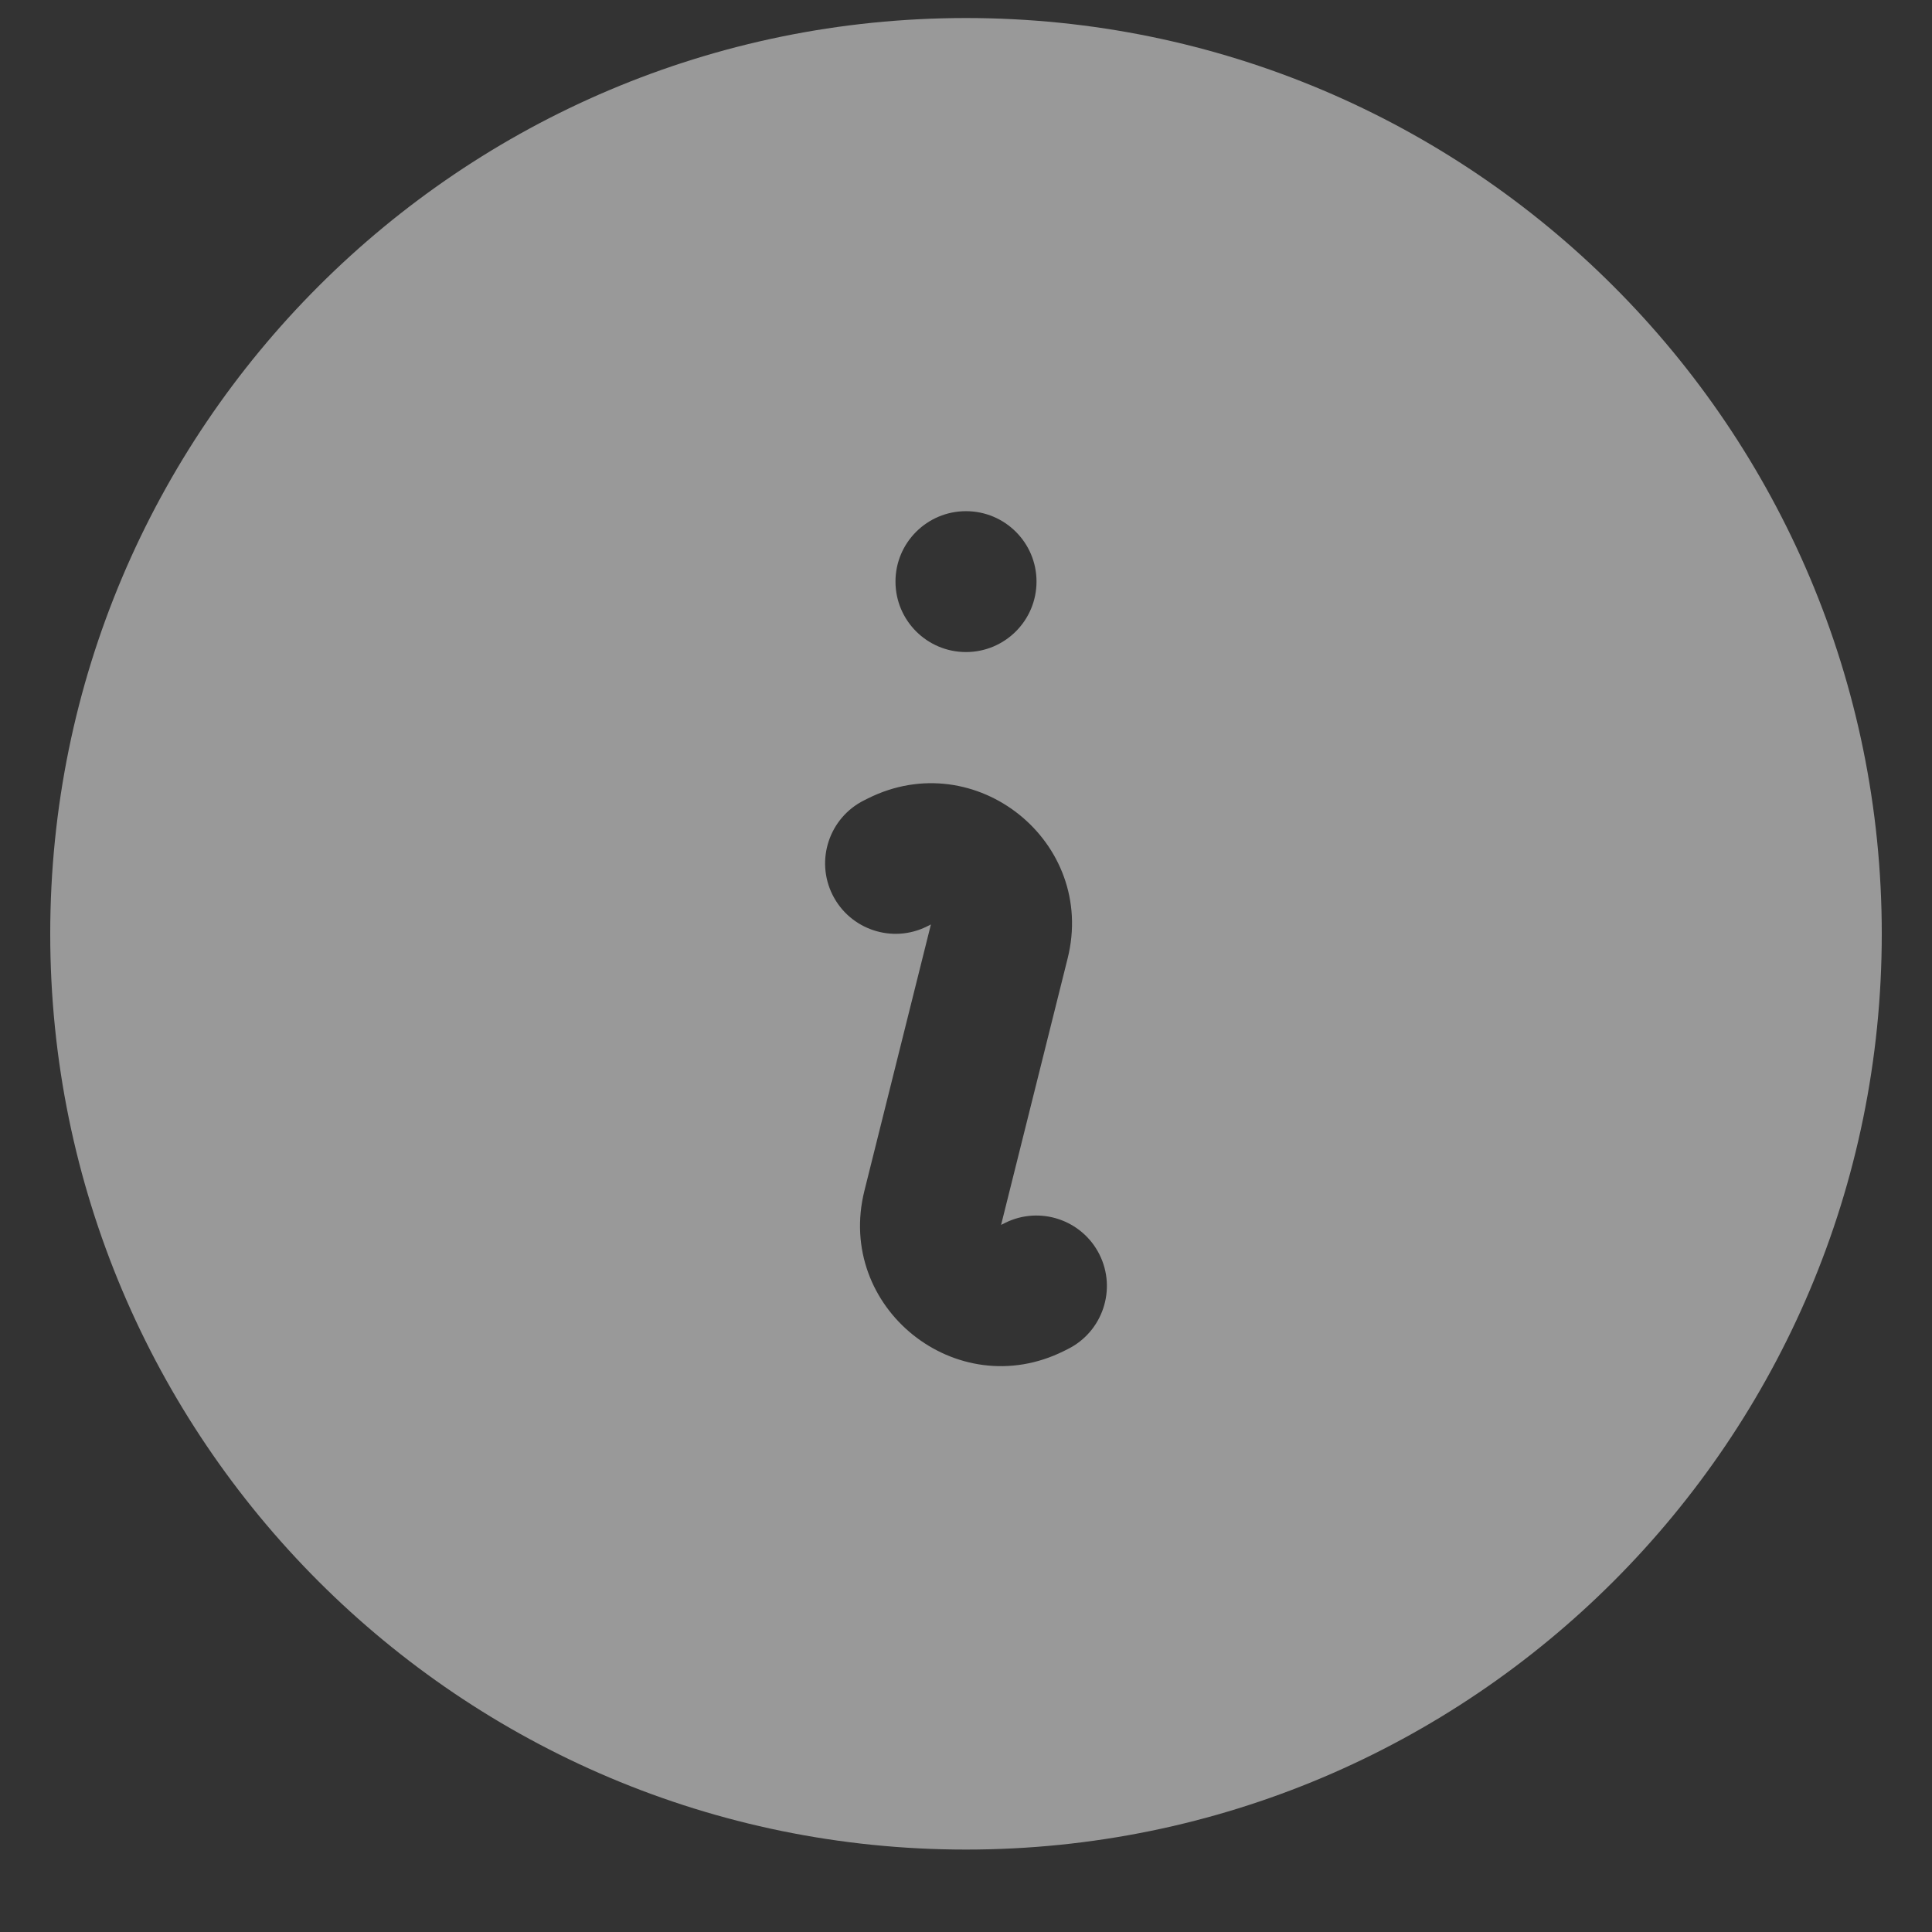 <svg width="12" height="12" viewBox="0 0 12 12" fill="none" xmlns="http://www.w3.org/2000/svg">
<rect x="0" y="0" width="12" height="12" fill="#333333" stroke="none"/>
<path fill-rule="evenodd" clip-rule="evenodd" d="M0.312 5.8C0.312 2.659 2.859 0.112 6 0.112C9.141 0.112 11.688 2.659 11.688 5.8C11.688 8.941 9.141 11.488 6 11.488C2.859 11.488 0.312 8.941 0.312 5.8ZM5.391 4.959C6.06 4.625 6.813 5.229 6.631 5.954L6.218 7.608L6.242 7.596C6.458 7.488 6.721 7.576 6.829 7.792C6.937 8.008 6.849 8.271 6.633 8.379L6.609 8.391C5.94 8.725 5.188 8.121 5.369 7.396L5.782 5.742L5.758 5.754C5.542 5.862 5.279 5.774 5.171 5.558C5.063 5.342 5.151 5.079 5.367 4.971L5.391 4.959ZM6 4.05C6.242 4.05 6.438 3.854 6.438 3.612C6.438 3.371 6.242 3.175 6 3.175C5.758 3.175 5.562 3.371 5.562 3.612C5.562 3.854 5.758 4.05 6 4.05Z" fill="white" fill-opacity="0.5"/>
</svg>

